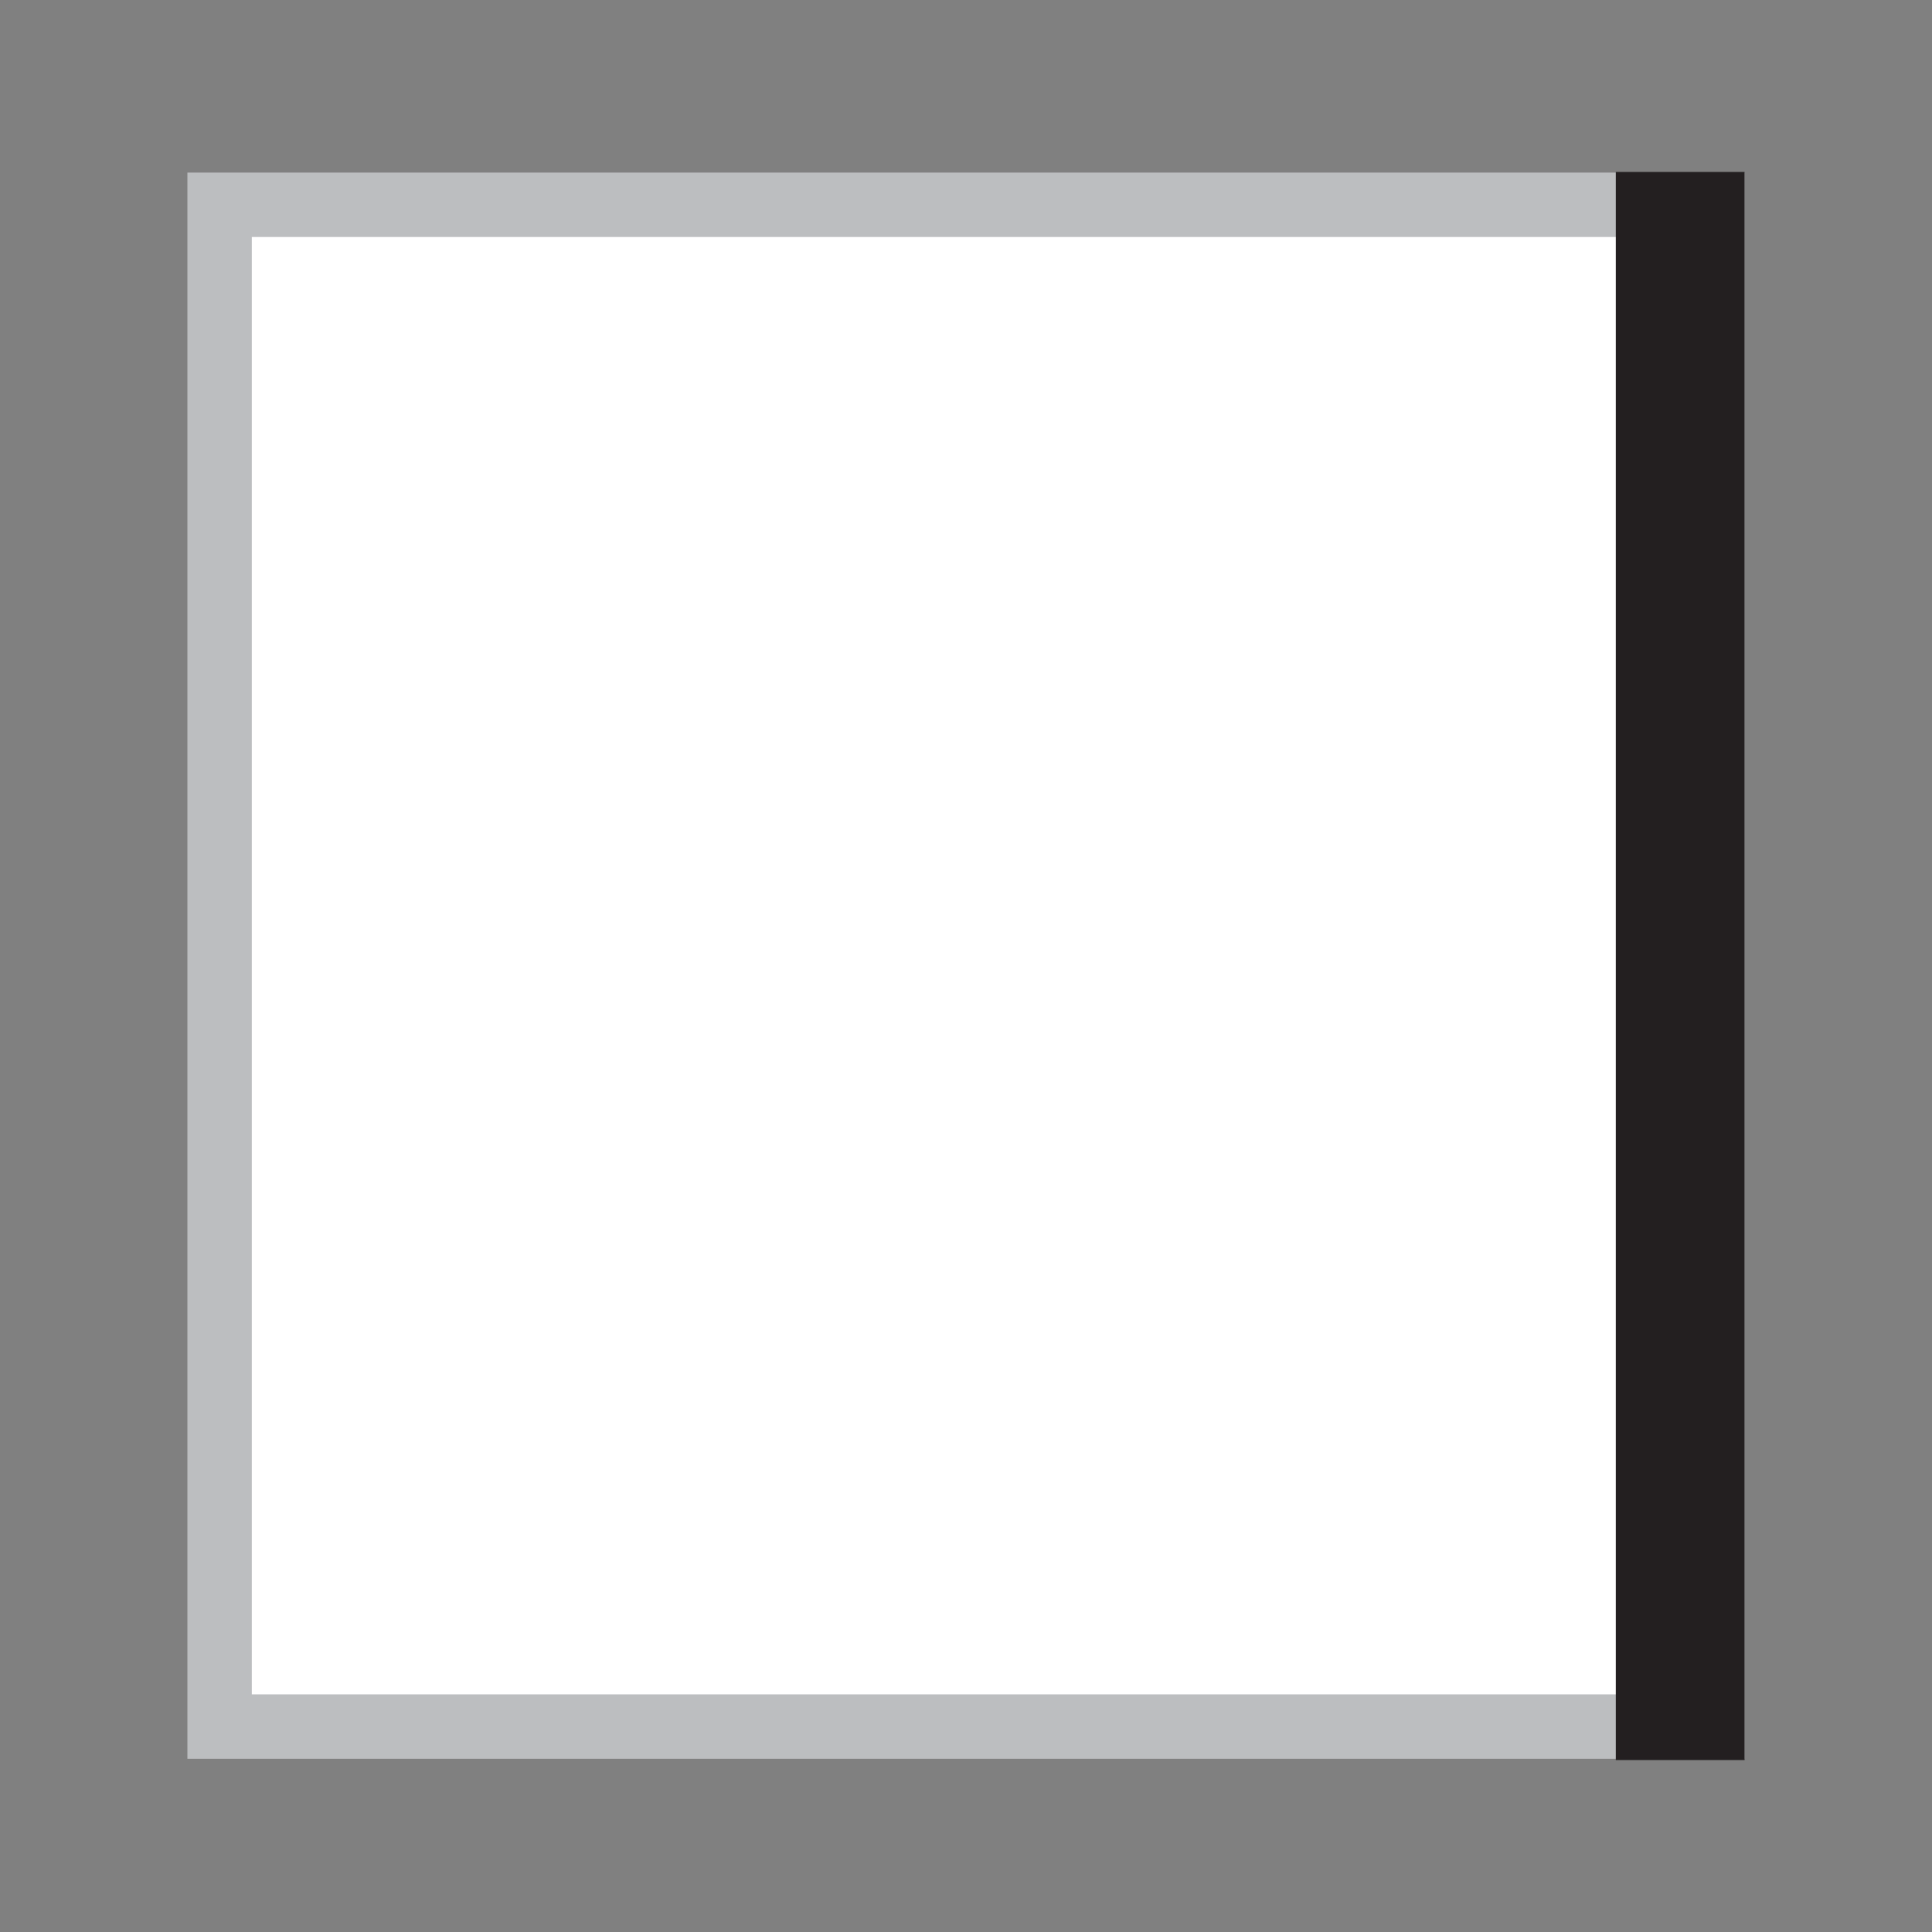 <svg xmlns="http://www.w3.org/2000/svg" viewBox="0 0 30 30"><rect x="0" y="0" width="30" height="30" fill="#808080" stroke="none"/><rect x="3.41" y="3.18" width="23.18" height="23.63" fill="#fff" stroke="#bcbec0" stroke-miterlimit="10"/><line x1="26.09" y1="2.67" x2="26.09" y2="27.33" fill="none" stroke="#231f20" stroke-miterlimit="10" stroke-width="2"/></svg>